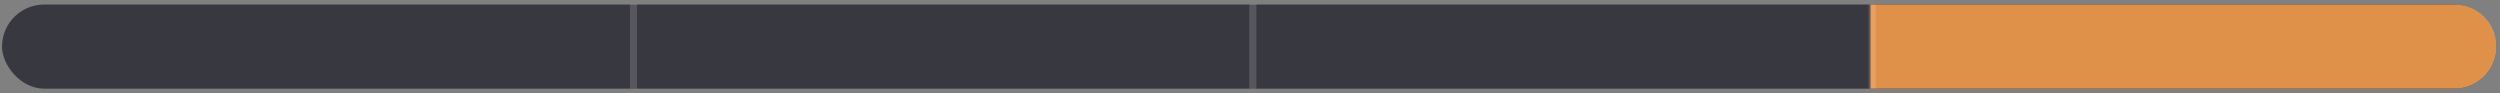 <svg width="322" height="12" viewBox="0 0 322 12" fill="none" xmlns="http://www.w3.org/2000/svg"><rect x="0" y="0" width="322" height="12" fill="#808080" stroke="none"/><rect x=".262" y=".586" width="321.288" height="10.83" rx="5.415" fill="#383840"/><path d="M240.926.586h75.21a5.415 5.415 0 1 1 0 10.83h-75.21V.586z" fill="#E09149"/><path opacity=".15" stroke="#fff" stroke-width=".917" d="M81.599.531v10.883M161.365.531v10.883M241.126.586v10.83"/></svg>